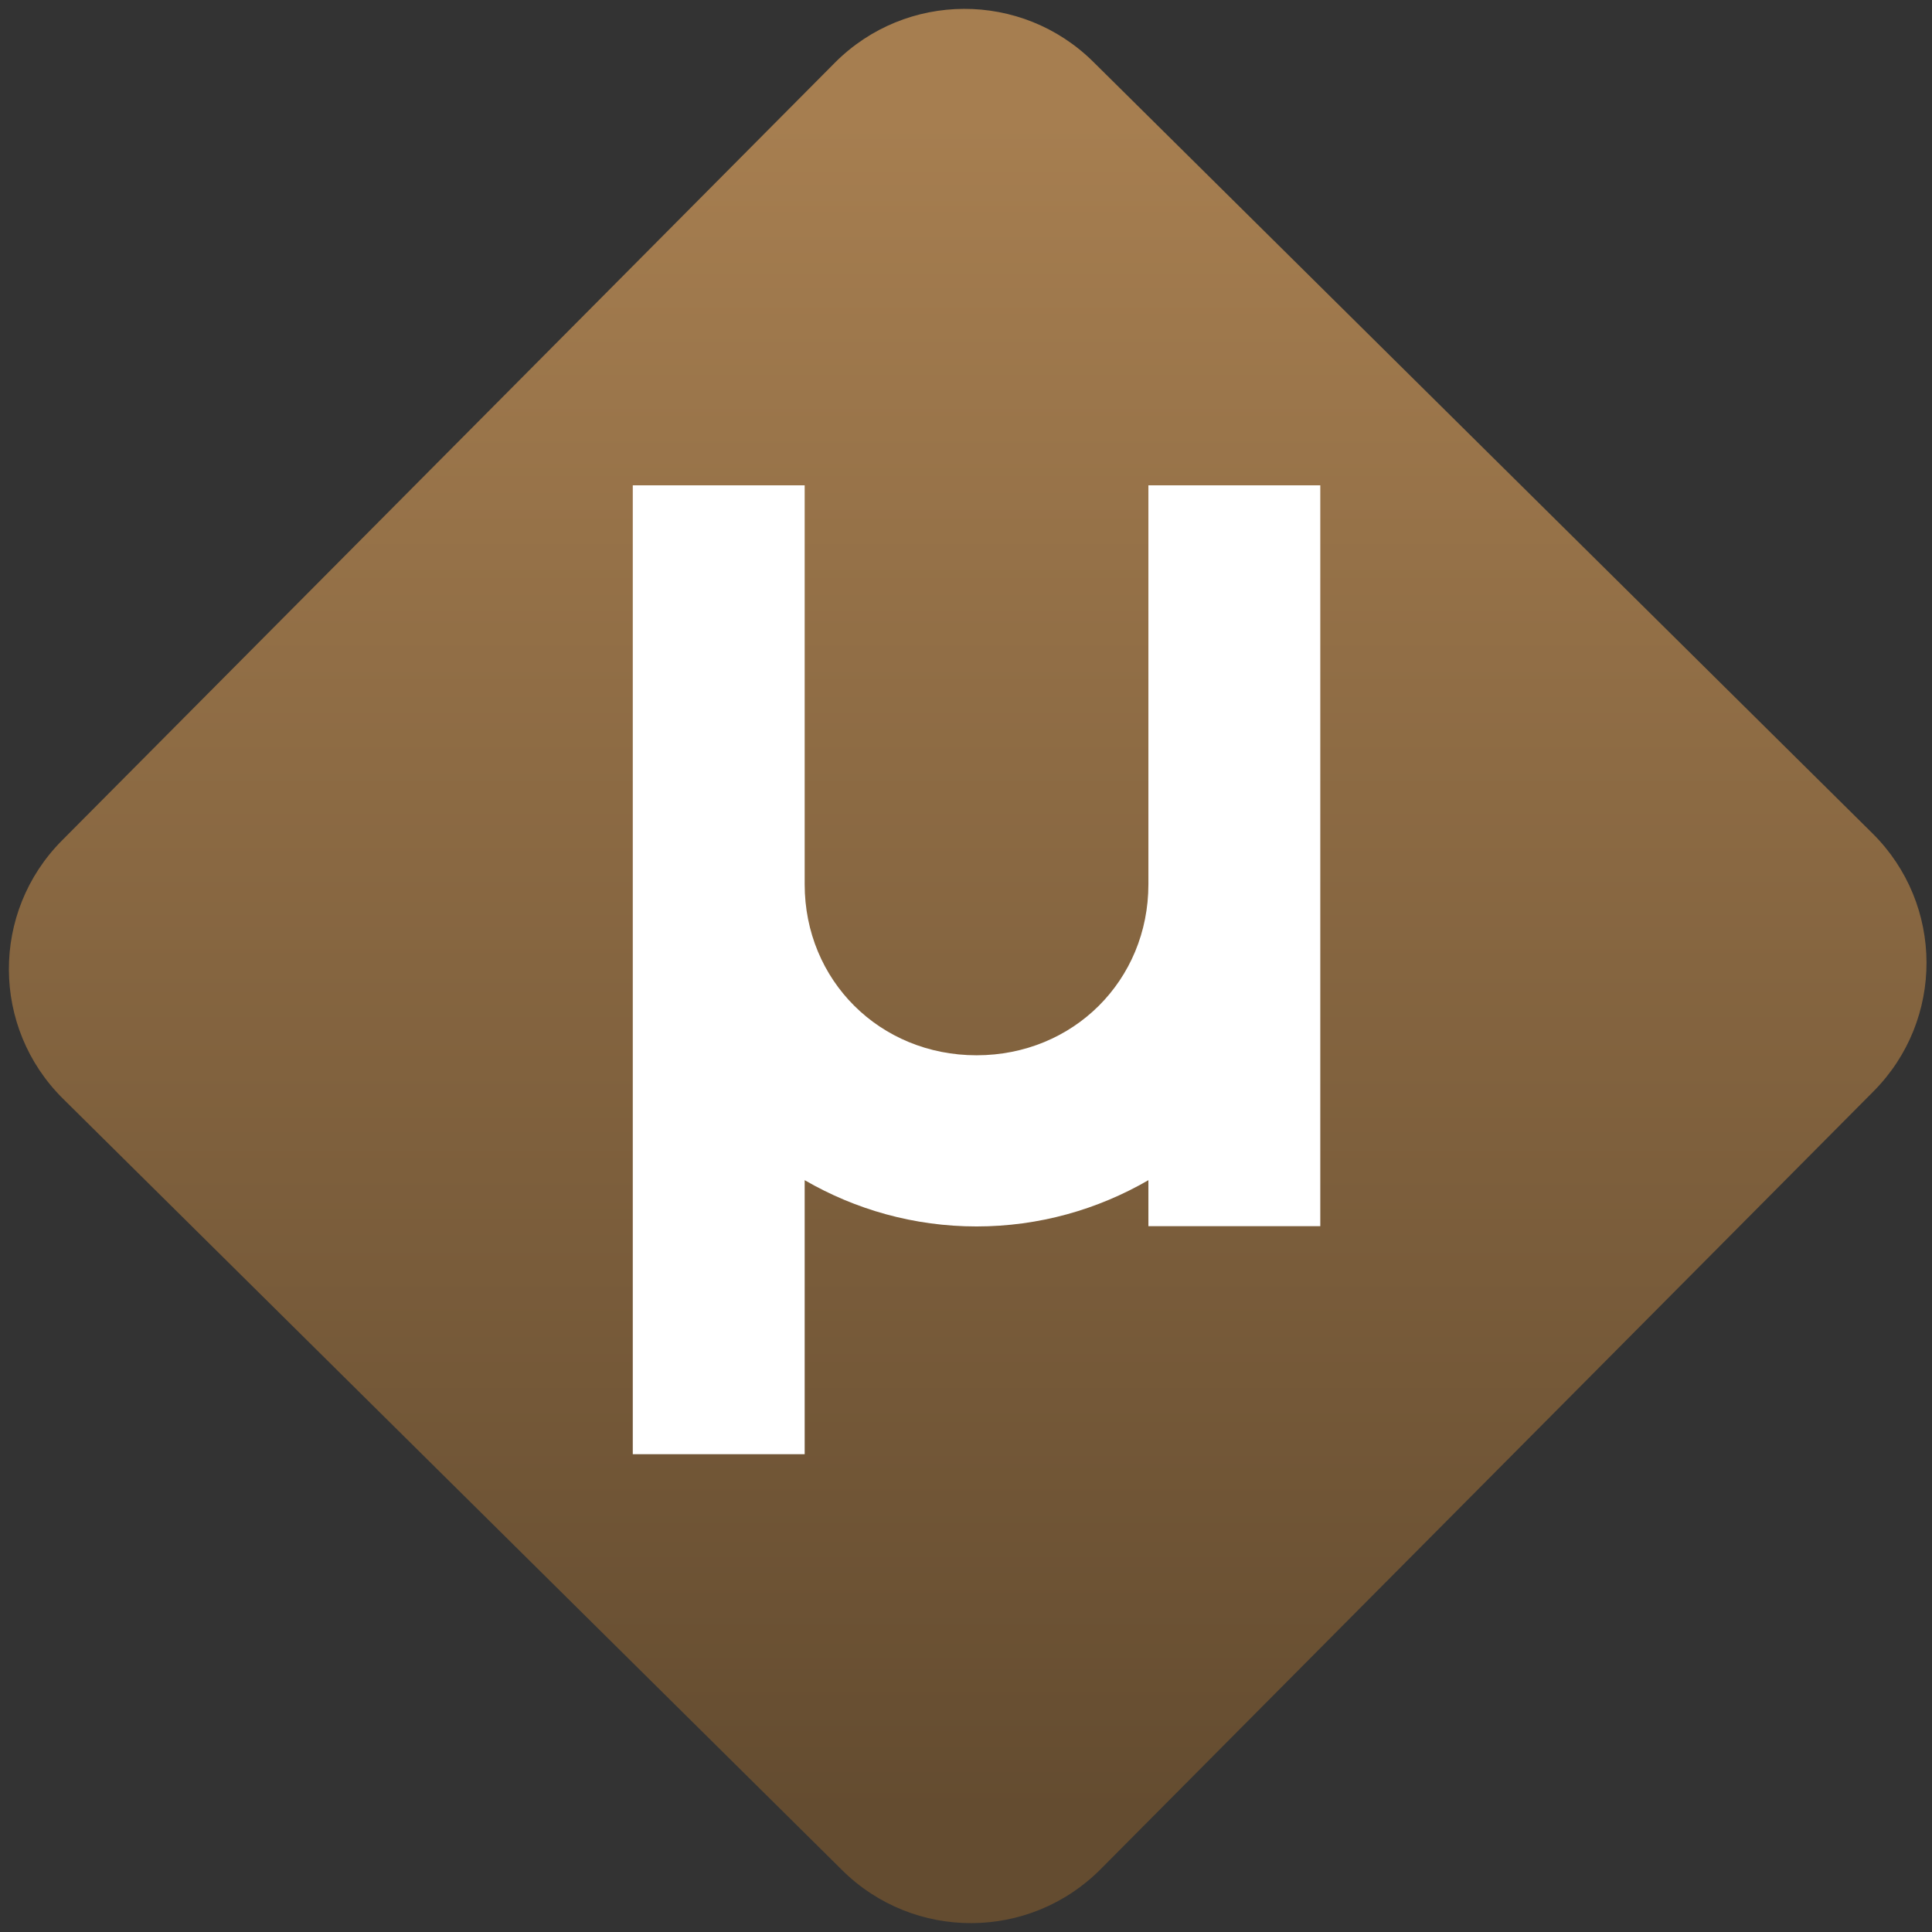 <svg width="64" height="64" viewBox="0 0 64 64" version="1.1"><rect x="0" y="0" width="64" height="64" fill="#333333" stroke="none"/><defs><linearGradient id="linear-pattern-0" gradientUnits="userSpaceOnUse" x1="0" y1="0" x2="0" y2="1" gradientTransform="matrix(60, 0, 0, 56, 0, 4)"><stop offset="0" stop-color="#a67e50" stop-opacity="1"/><stop offset="1" stop-color="#644c30" stop-opacity="1"/></linearGradient></defs><path fill="url(#linear-pattern-0)" fill-opacity="1" d="M 36.219 2.051 L 62.027 27.605 C 64.402 29.957 64.418 33.785 62.059 36.156 L 36.461 61.918 C 34.105 64.289 30.27 64.305 27.895 61.949 L 2.086 36.395 C -0.289 34.043 -0.305 30.215 2.051 27.844 L 27.652 2.082 C 30.008 -0.289 33.844 -0.305 36.219 2.051 Z M 36.219 2.051 " /><g transform="matrix(1.008,0,0,1.003,16.221,16.077)"><path fill-rule="nonzero" fill="rgb(100%, 100%, 100%)" fill-opacity="1" d="M 10.352 9.406 L 10.352 0 L 4.703 0 L 4.703 13.18 C 4.703 13.18 4.703 13.184 4.703 13.184 L 4.703 32 L 10.352 32 L 10.352 22.949 C 12.016 23.918 13.945 24.477 16 24.477 C 18.055 24.477 19.984 23.918 21.648 22.949 L 21.648 24.469 L 27.297 24.469 L 27.297 0 L 21.648 0 L 21.648 13.176 C 21.648 16.352 19.18 18.824 16 18.824 C 12.82 18.824 10.352 16.352 10.352 13.176 Z M 10.352 9.406 "/></g></svg>
